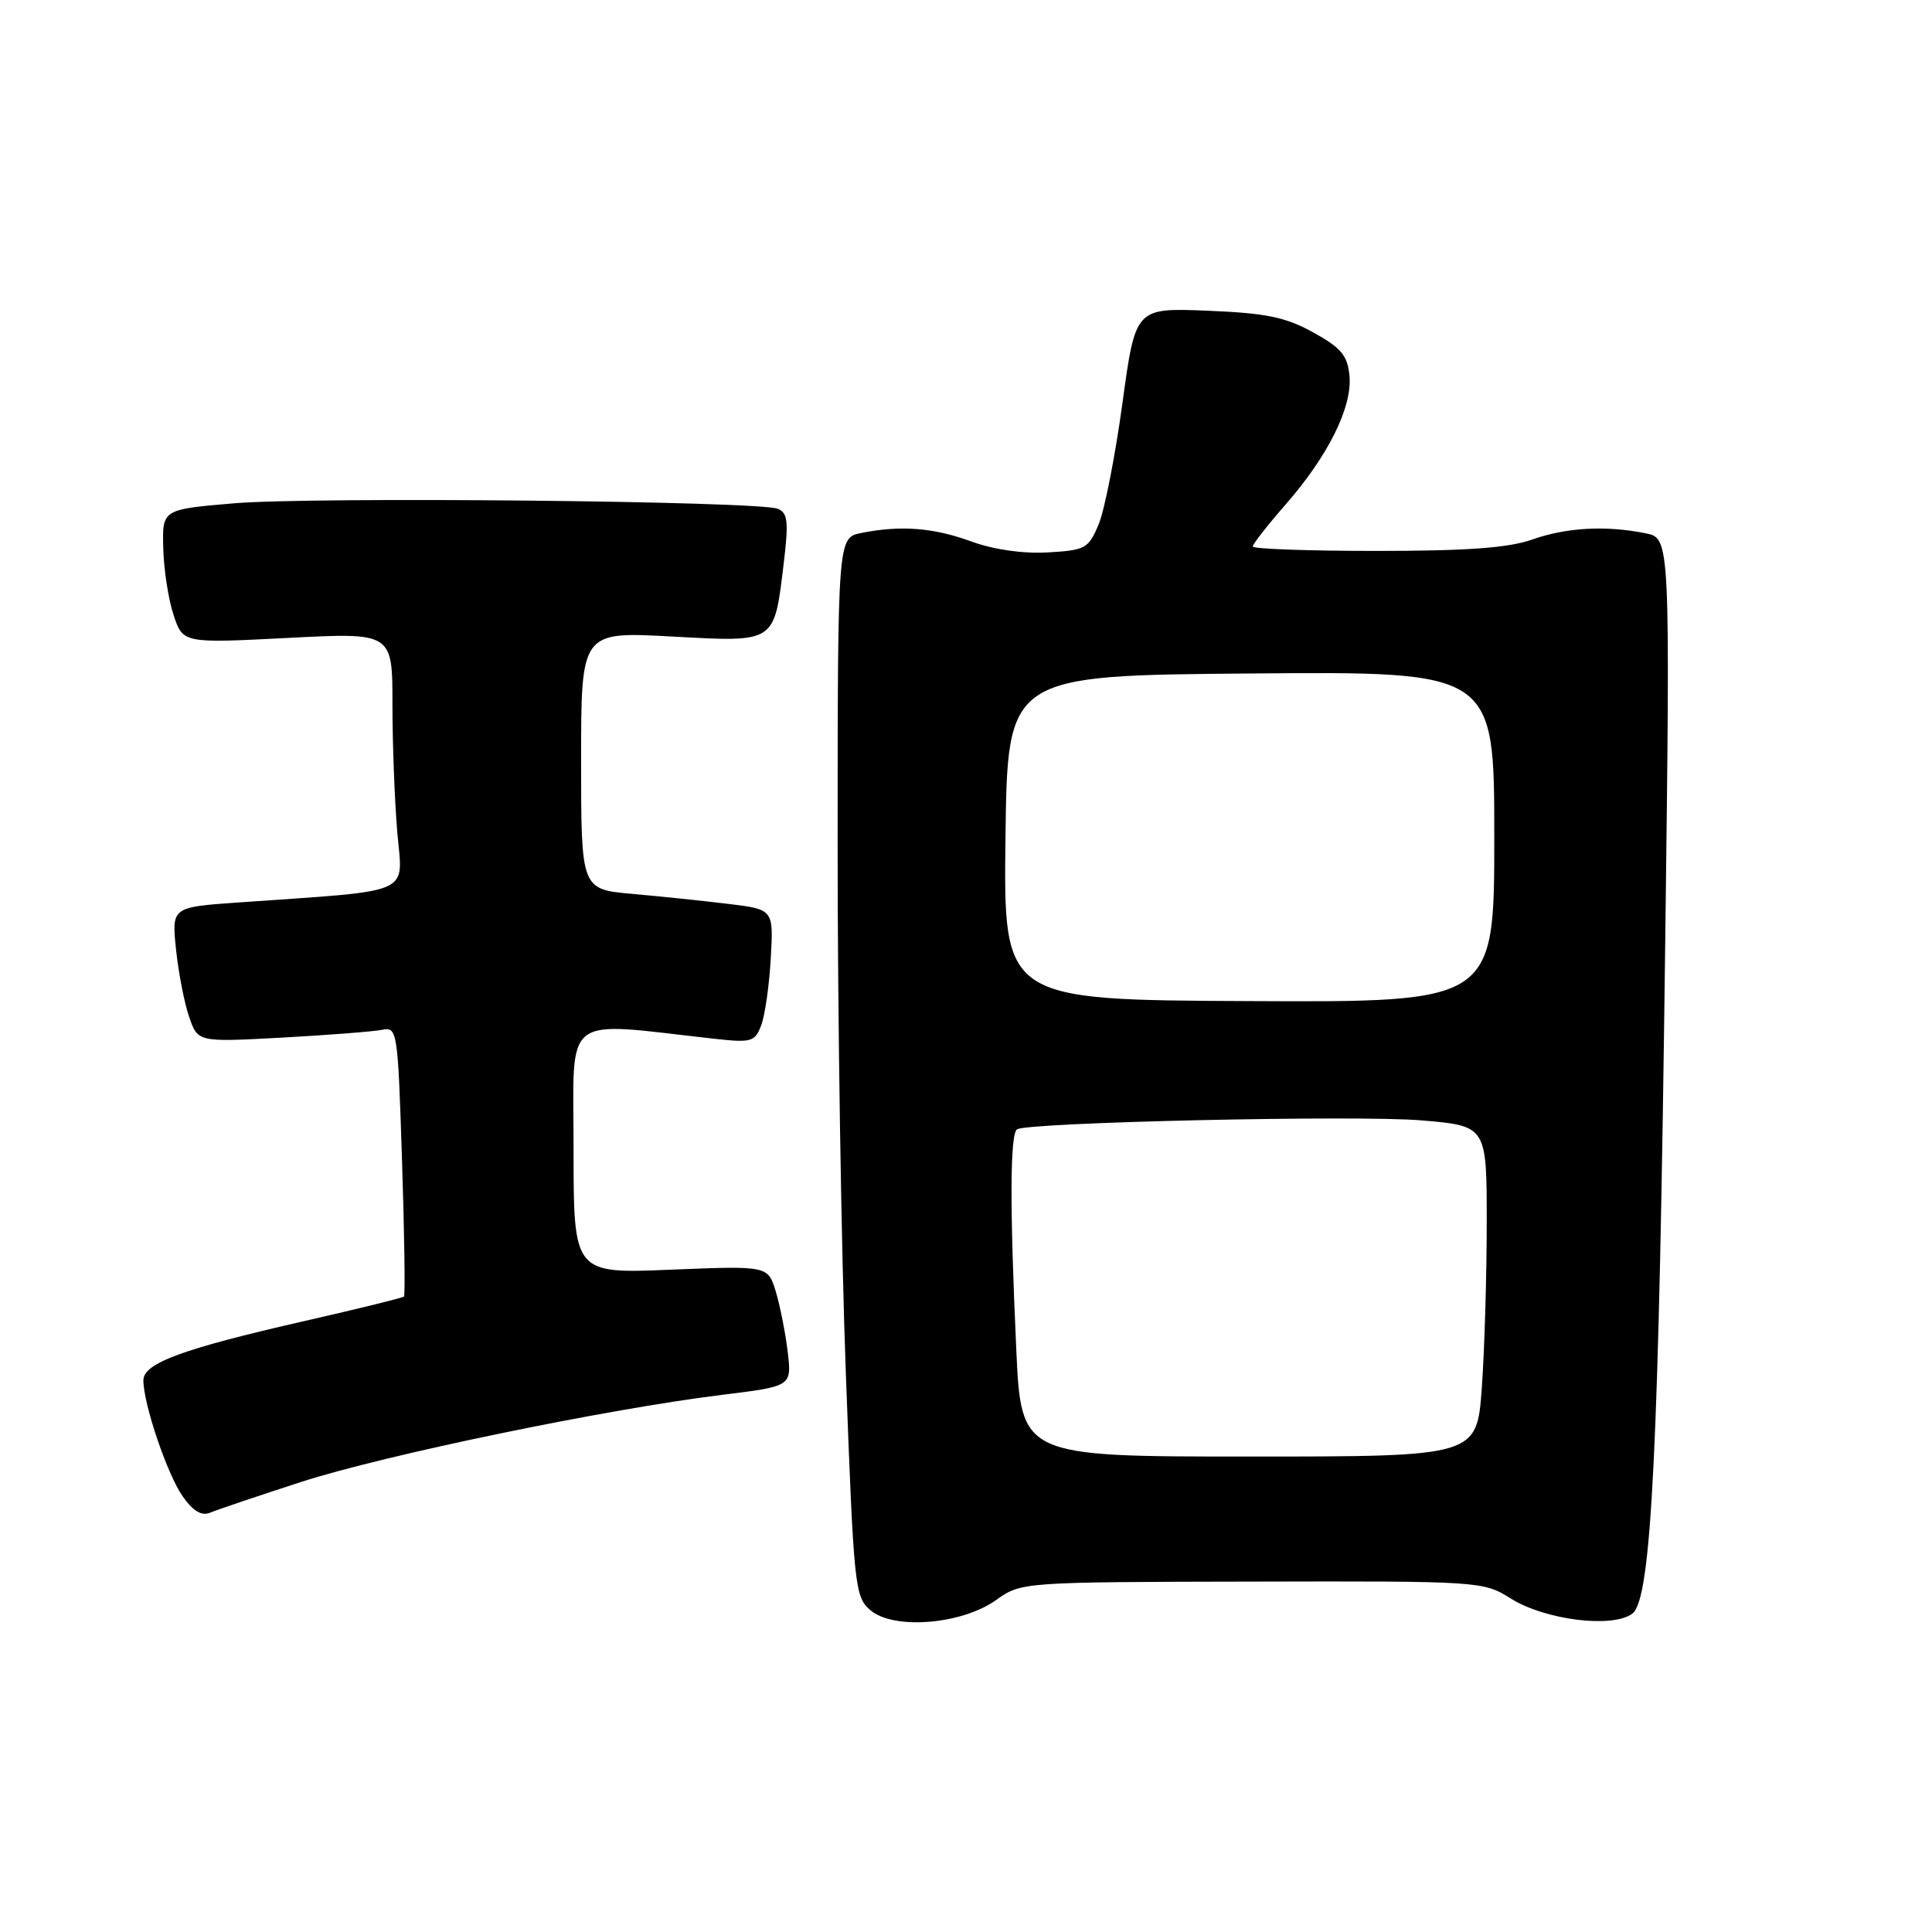<?xml version="1.0" encoding="UTF-8" standalone="no"?>
<!DOCTYPE svg PUBLIC "-//W3C//DTD SVG 1.1//EN" "http://www.w3.org/Graphics/SVG/1.1/DTD/svg11.dtd" >
<svg xmlns="http://www.w3.org/2000/svg" xmlns:xlink="http://www.w3.org/1999/xlink" version="1.1" viewBox="0 0 256 256">
 <g >
 <path fill="currentColor"
d=" M 131.98 212.02 C 135.32 209.64 135.34 209.63 165.91 209.57 C 196.22 209.50 196.53 209.52 200.20 211.82 C 204.75 214.67 213.69 215.78 216.30 213.81 C 218.84 211.90 219.82 191.88 220.65 124.91 C 221.32 71.31 221.32 71.31 218.03 70.66 C 212.75 69.60 207.56 69.89 203.00 71.50 C 199.88 72.60 194.37 73.00 182.37 73.00 C 173.37 73.00 166.00 72.74 166.00 72.41 C 166.00 72.09 167.96 69.58 170.36 66.84 C 176.01 60.38 179.21 53.91 178.81 49.77 C 178.55 47.09 177.71 46.09 174.00 44.04 C 170.31 42.01 167.78 41.49 159.98 41.17 C 150.45 40.79 150.45 40.79 148.73 53.42 C 147.78 60.37 146.36 67.60 145.58 69.47 C 144.23 72.69 143.83 72.91 138.82 73.20 C 135.53 73.38 131.67 72.83 128.71 71.75 C 123.69 69.91 119.35 69.58 114.13 70.62 C 111.00 71.25 111.00 71.25 110.99 111.87 C 110.98 134.22 111.47 165.78 112.08 182.00 C 113.13 210.26 113.26 211.58 115.32 213.35 C 118.39 215.99 127.41 215.27 131.98 212.02 Z  M 39.92 196.36 C 50.98 192.79 80.34 186.71 95.71 184.82 C 104.92 183.69 104.92 183.69 104.37 179.09 C 104.07 176.57 103.35 172.98 102.79 171.11 C 101.75 167.72 101.75 167.72 88.88 168.24 C 76.00 168.77 76.00 168.77 76.00 152.27 C 76.00 133.96 74.19 135.37 94.73 137.65 C 99.57 138.18 100.03 138.05 100.86 135.86 C 101.36 134.56 101.93 130.57 102.13 127.00 C 102.50 120.50 102.50 120.50 96.50 119.77 C 93.20 119.37 87.46 118.77 83.75 118.44 C 77.00 117.84 77.00 117.84 77.00 100.77 C 77.00 83.69 77.00 83.69 88.97 84.34 C 102.91 85.09 102.56 85.32 103.86 74.53 C 104.51 69.12 104.38 67.97 103.07 67.42 C 100.61 66.39 41.59 65.80 31.00 66.69 C 21.50 67.50 21.50 67.50 21.63 72.61 C 21.70 75.43 22.31 79.42 23.00 81.49 C 24.24 85.24 24.24 85.24 38.12 84.53 C 52.00 83.81 52.00 83.81 52.00 93.26 C 52.00 98.45 52.29 106.10 52.64 110.25 C 53.36 118.74 55.21 117.91 31.62 119.58 C 22.74 120.20 22.74 120.20 23.33 125.85 C 23.66 128.96 24.44 132.98 25.08 134.80 C 26.23 138.09 26.23 138.09 37.36 137.49 C 43.49 137.15 49.44 136.69 50.60 136.46 C 52.65 136.05 52.71 136.43 53.27 153.76 C 53.59 163.51 53.70 171.63 53.53 171.80 C 53.36 171.97 47.43 173.43 40.36 175.04 C 24.13 178.74 19.00 180.63 19.00 182.90 C 19.00 186.05 22.19 195.45 24.23 198.31 C 25.61 200.26 26.73 200.91 27.86 200.43 C 28.76 200.05 34.19 198.22 39.92 196.36 Z  M 134.66 178.75 C 133.79 159.85 133.83 150.22 134.77 149.64 C 136.28 148.71 179.73 147.74 188.28 148.45 C 197.00 149.18 197.00 149.18 197.00 161.94 C 197.00 168.95 196.71 178.81 196.35 183.85 C 195.70 193.00 195.70 193.00 165.51 193.00 C 135.31 193.00 135.31 193.00 134.66 178.75 Z  M 133.23 111.00 C 133.50 89.50 133.50 89.50 165.75 89.24 C 198.00 88.97 198.00 88.97 198.00 110.89 C 198.00 132.81 198.00 132.81 165.48 132.65 C 132.97 132.50 132.97 132.50 133.23 111.00 Z "/>
</g>
</svg>
